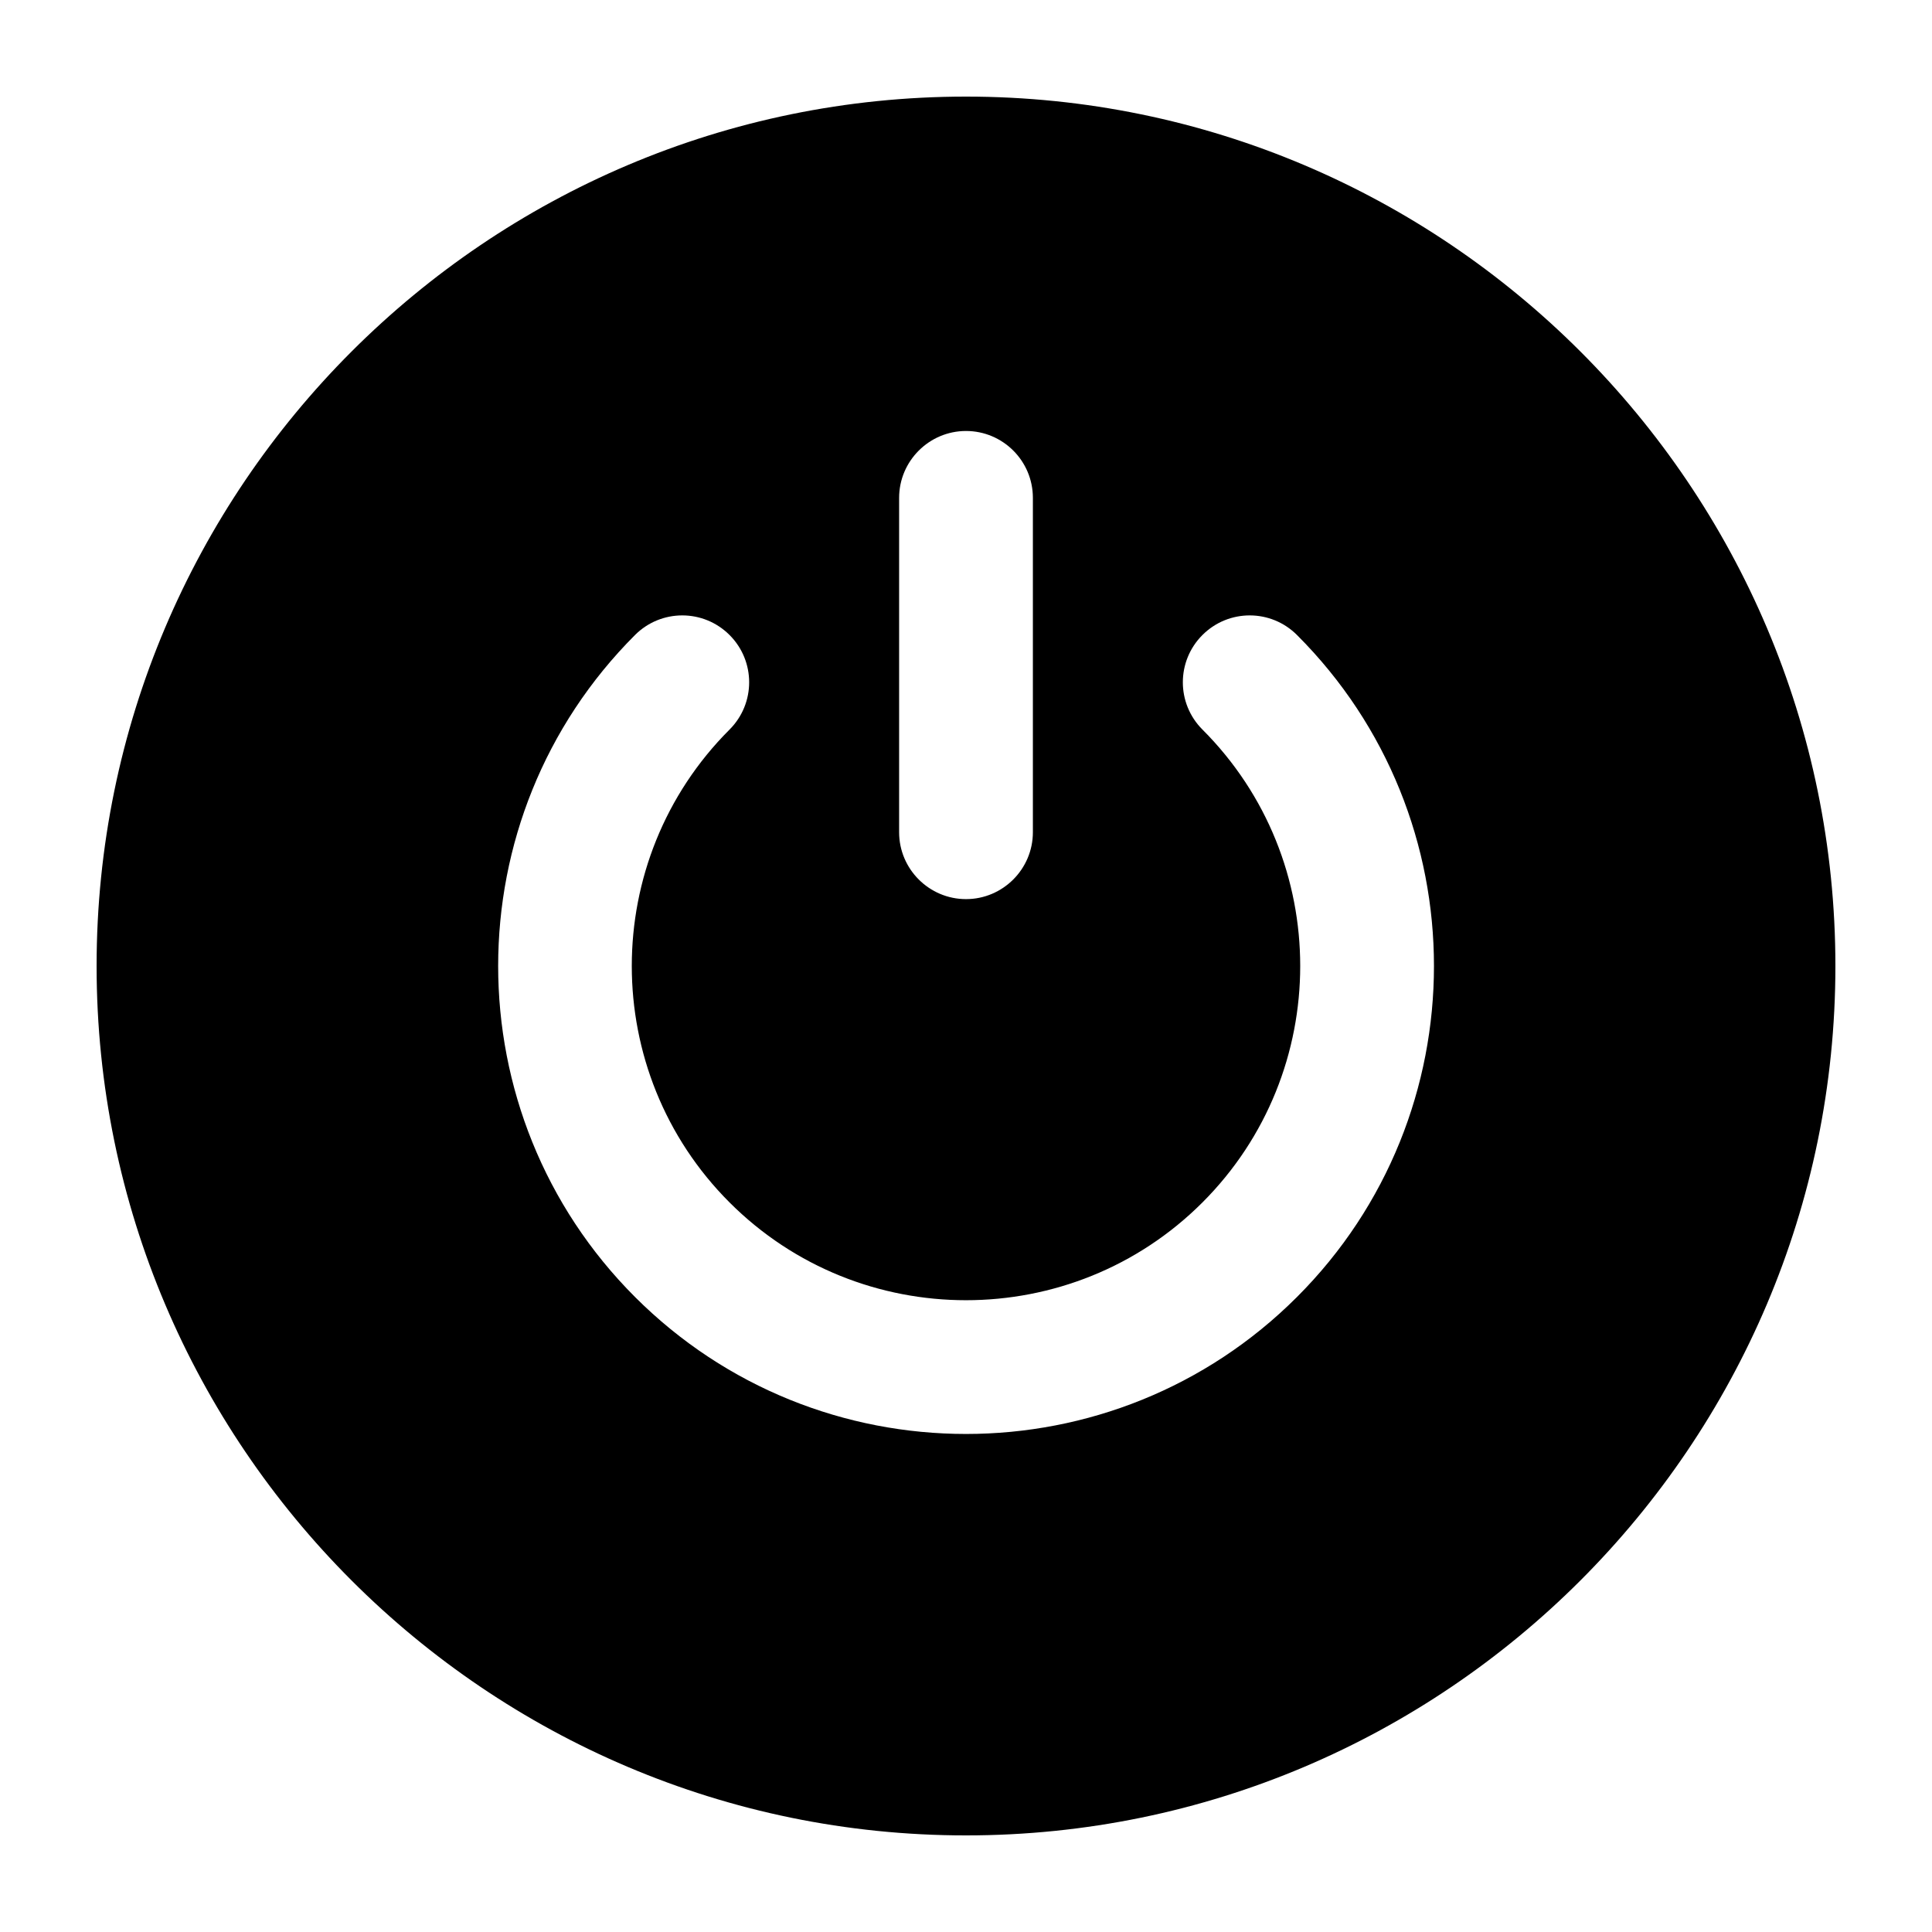 <?xml version="1.0" encoding="UTF-8" standalone="no"?>
<!-- Created with Inkscape (http://www.inkscape.org/) -->

<svg
   width="1000"
   height="1000"
   version="1.1"
   id="svg8"
   xmlns="http://www.w3.org/2000/svg"
   xmlns:svg="http://www.w3.org/2000/svg"
   xmlns:rdf="http://www.w3.org/1999/02/22-rdf-syntax-ns#"
   xmlns:cc="http://creativecommons.org/ns#"
   xmlns:dc="http://purl.org/dc/elements/1.1/">
  <defs
     id="defs5498" />
  <path
     style="fill:#000000;fill-opacity:1;fill-rule:nonzero;stroke:none"
     d="M 500,50 C 251.895,50 50,251.895 50,500 50,748.105 251.895,950 500,950 748.105,950 950,748.105 950,500 950,251.895 748.105,50 500,50 Z m -34.617,207.691 c 0,-19.062 15.551,-34.613 34.617,-34.613 19.066,0 34.617,15.461 34.617,34.613 v 173.078 c 0,19.066 -15.551,34.613 -34.617,34.613 -19.066,0 -34.617,-15.547 -34.617,-34.613 z m 205.938,413.629 C 624.055,718.586 562.027,742.219 500,742.219 c -62.027,0 -124.055,-23.633 -171.32,-70.898 -94.445,-94.445 -94.445,-248.195 0,-342.641 13.531,-13.531 35.406,-13.531 48.938,0 13.527,13.531 13.527,35.406 0,48.938 -67.477,67.473 -67.477,177.293 0,244.766 67.473,67.477 177.293,67.477 244.766,0 67.477,-67.473 67.477,-177.293 0,-244.766 -13.527,-13.531 -13.527,-35.406 0,-48.938 13.531,-13.531 35.406,-13.531 48.938,0 94.531,94.445 94.531,248.195 0,342.641 z m 0,0"
     id="path6" />
</svg>
